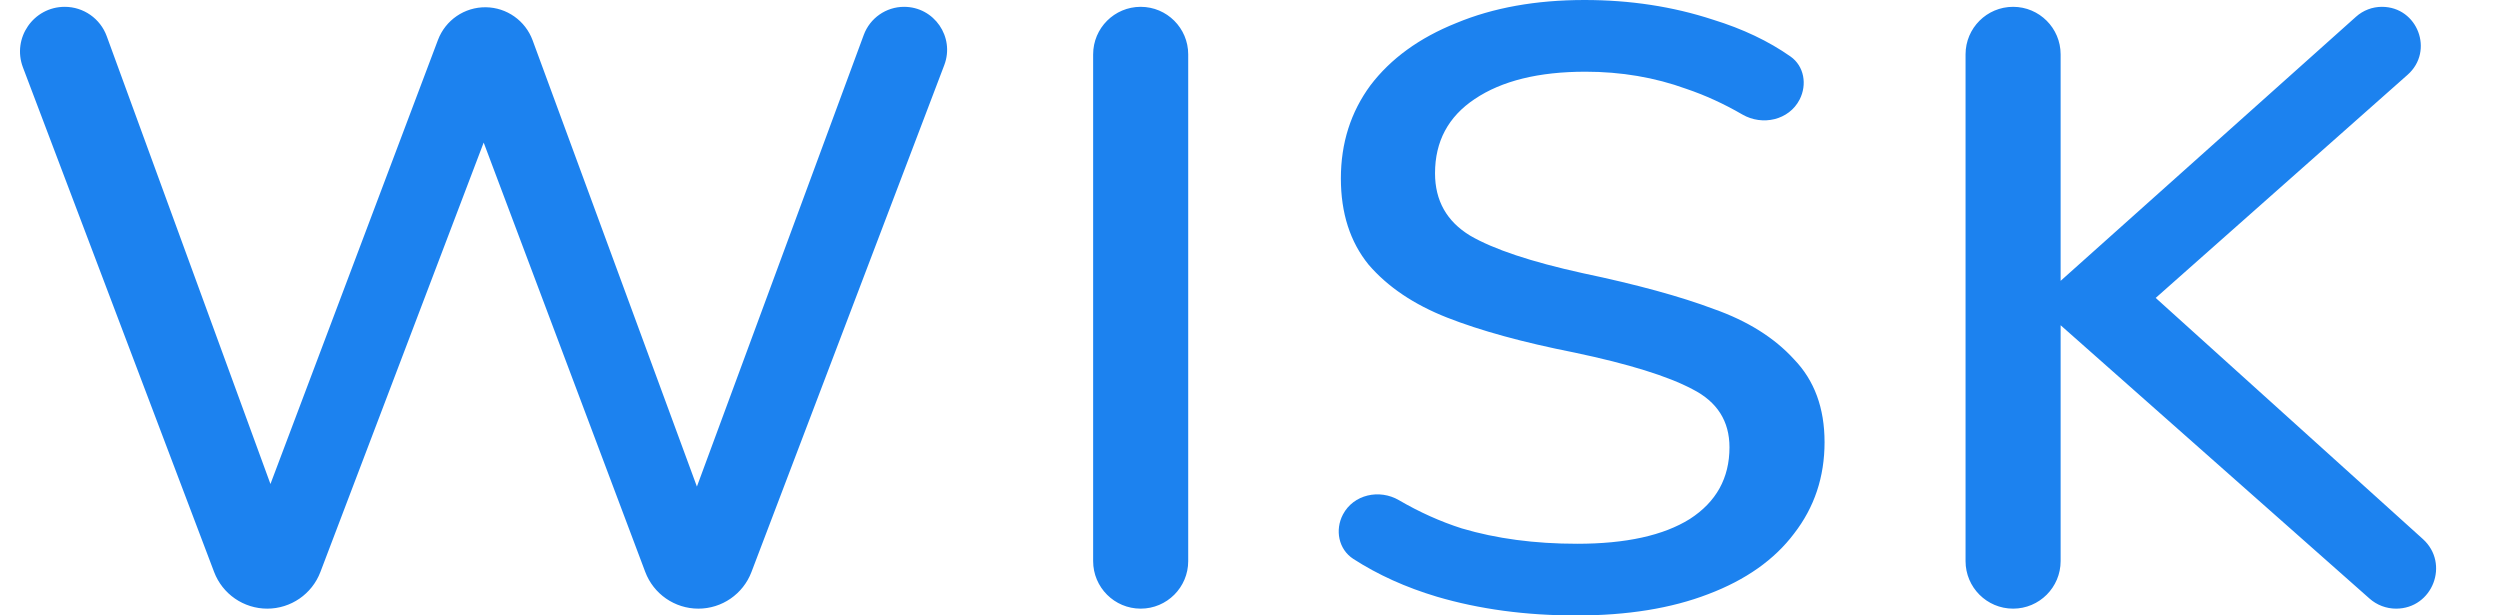 <svg width="853" height="210" viewBox="0 0 853 210" fill="none" xmlns="http://www.w3.org/2000/svg">
<path d="M294.714 11.916C296.842 6.156 302.333 2.33 308.474 2.33V2.33C318.746 2.33 325.838 12.615 322.186 22.215L256.392 195.183C253.533 202.701 246.326 207.67 238.283 207.67V207.67C230.215 207.67 222.991 202.67 220.149 195.118L165.032 48.641L109.317 195.167C106.454 202.694 99.239 207.67 91.186 207.67V207.67C83.124 207.67 75.903 202.683 73.047 195.145L7.826 22.988C4.045 13.008 11.418 2.33 22.09 2.33V2.33C28.495 2.33 34.217 6.331 36.416 12.346L92.279 165.146L149.433 13.627C151.991 6.845 158.519 2.389 165.767 2.477V2.477C172.911 2.564 179.261 7.05 181.729 13.755L237.785 166.019L294.714 11.916ZM389.197 207.67C380.239 207.67 372.978 200.408 372.978 191.45V18.55C372.978 9.592 380.239 2.33 389.197 2.33V2.33C398.155 2.33 405.417 9.592 405.417 18.55V191.45C405.417 200.408 398.155 207.67 389.197 207.67V207.67ZM537.818 210C520.602 210 504.749 207.864 490.261 203.592C479.66 200.42 470.157 196.123 461.754 190.702C456.719 187.454 455.422 180.843 458.213 175.541V175.541C461.81 168.707 470.642 166.768 477.313 170.659C484.339 174.756 491.489 177.967 498.765 180.291C510.524 183.786 523.645 185.534 538.133 185.534C554.722 185.534 567.529 182.719 576.557 177.087C585.587 171.262 590.099 163.107 590.099 152.621C590.099 143.689 585.902 137.087 577.501 132.816C569.104 128.349 555.667 124.175 537.188 120.291C519.551 116.796 505.064 112.816 493.725 108.35C482.387 103.883 473.466 97.864 466.955 90.291C460.656 82.524 457.507 72.718 457.507 60.874C457.507 48.835 460.868 38.252 467.585 29.126C474.514 20 484.277 12.913 496.875 7.864C509.473 2.621 524.066 0 540.653 0C556.191 0 570.784 2.233 584.43 6.699C594.62 9.84 603.447 14.031 610.913 19.272C615.597 22.561 616.641 28.861 614.032 33.955V33.955C610.417 41.012 601.332 43.035 594.474 39.055C588.194 35.41 581.802 32.489 575.297 30.291C564.589 26.408 553.147 24.466 540.968 24.466C525.011 24.466 512.413 27.573 503.174 33.786C494.146 39.806 489.631 48.252 489.631 59.126C489.631 68.447 493.622 75.534 501.599 80.388C509.579 85.049 522.386 89.32 540.023 93.204C558.501 97.088 573.407 101.165 584.745 105.437C596.295 109.515 605.429 115.243 612.146 122.621C619.074 129.806 622.539 139.223 622.539 150.874C622.539 162.718 619.074 173.107 612.146 182.039C605.429 190.971 595.665 197.864 582.856 202.718C570.258 207.573 555.246 210 537.818 210ZM826.674 183.911C835.945 192.278 830.026 207.67 817.538 207.67V207.67C814.209 207.67 810.996 206.452 808.502 204.246L703.085 110.971V191.45C703.085 200.408 695.823 207.67 686.865 207.67V207.67C677.907 207.67 670.646 200.408 670.646 191.45V18.55C670.646 9.592 677.907 2.33 686.865 2.33V2.33C695.823 2.33 703.085 9.592 703.085 18.55V95.825L803.876 5.703C806.305 3.531 809.449 2.33 812.707 2.33V2.33C824.902 2.33 830.621 17.412 821.493 25.497L735.525 101.65L826.674 183.911Z" fill="#1C82EF"/>
</svg>
